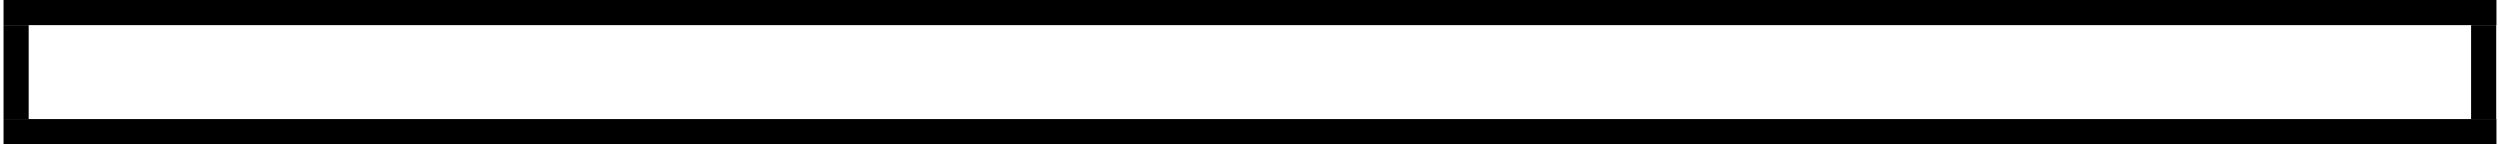 <svg xmlns="http://www.w3.org/2000/svg" xmlns:xlink="http://www.w3.org/1999/xlink" version="1.2" width="16.79mm" height="0.97mm" viewBox="-0.307 -0.307 10.615 0.615">
<style text="style/css">
<![CDATA[
tspan { white-space: pre; }
]]>
</style>
<rect transform="translate(0, 0.307)" x="-0.307" y="-0.107" width="10.615" height="0.107" ry="0" fill="currentColor"/>
<rect transform="translate(0, -0.2)" x="-0.307" y="-0.107" width="10.615" height="0.107" ry="0" fill="currentColor"/>
<rect transform="translate(-0.307, -0)" x="0" y="-0.2" width="0.107" height="0.4" ry="0" fill="currentColor"/>
<rect transform="translate(10.2, -0)" x="0" y="-0.2" width="0.107" height="0.4" ry="0" fill="currentColor"/>
</svg>
